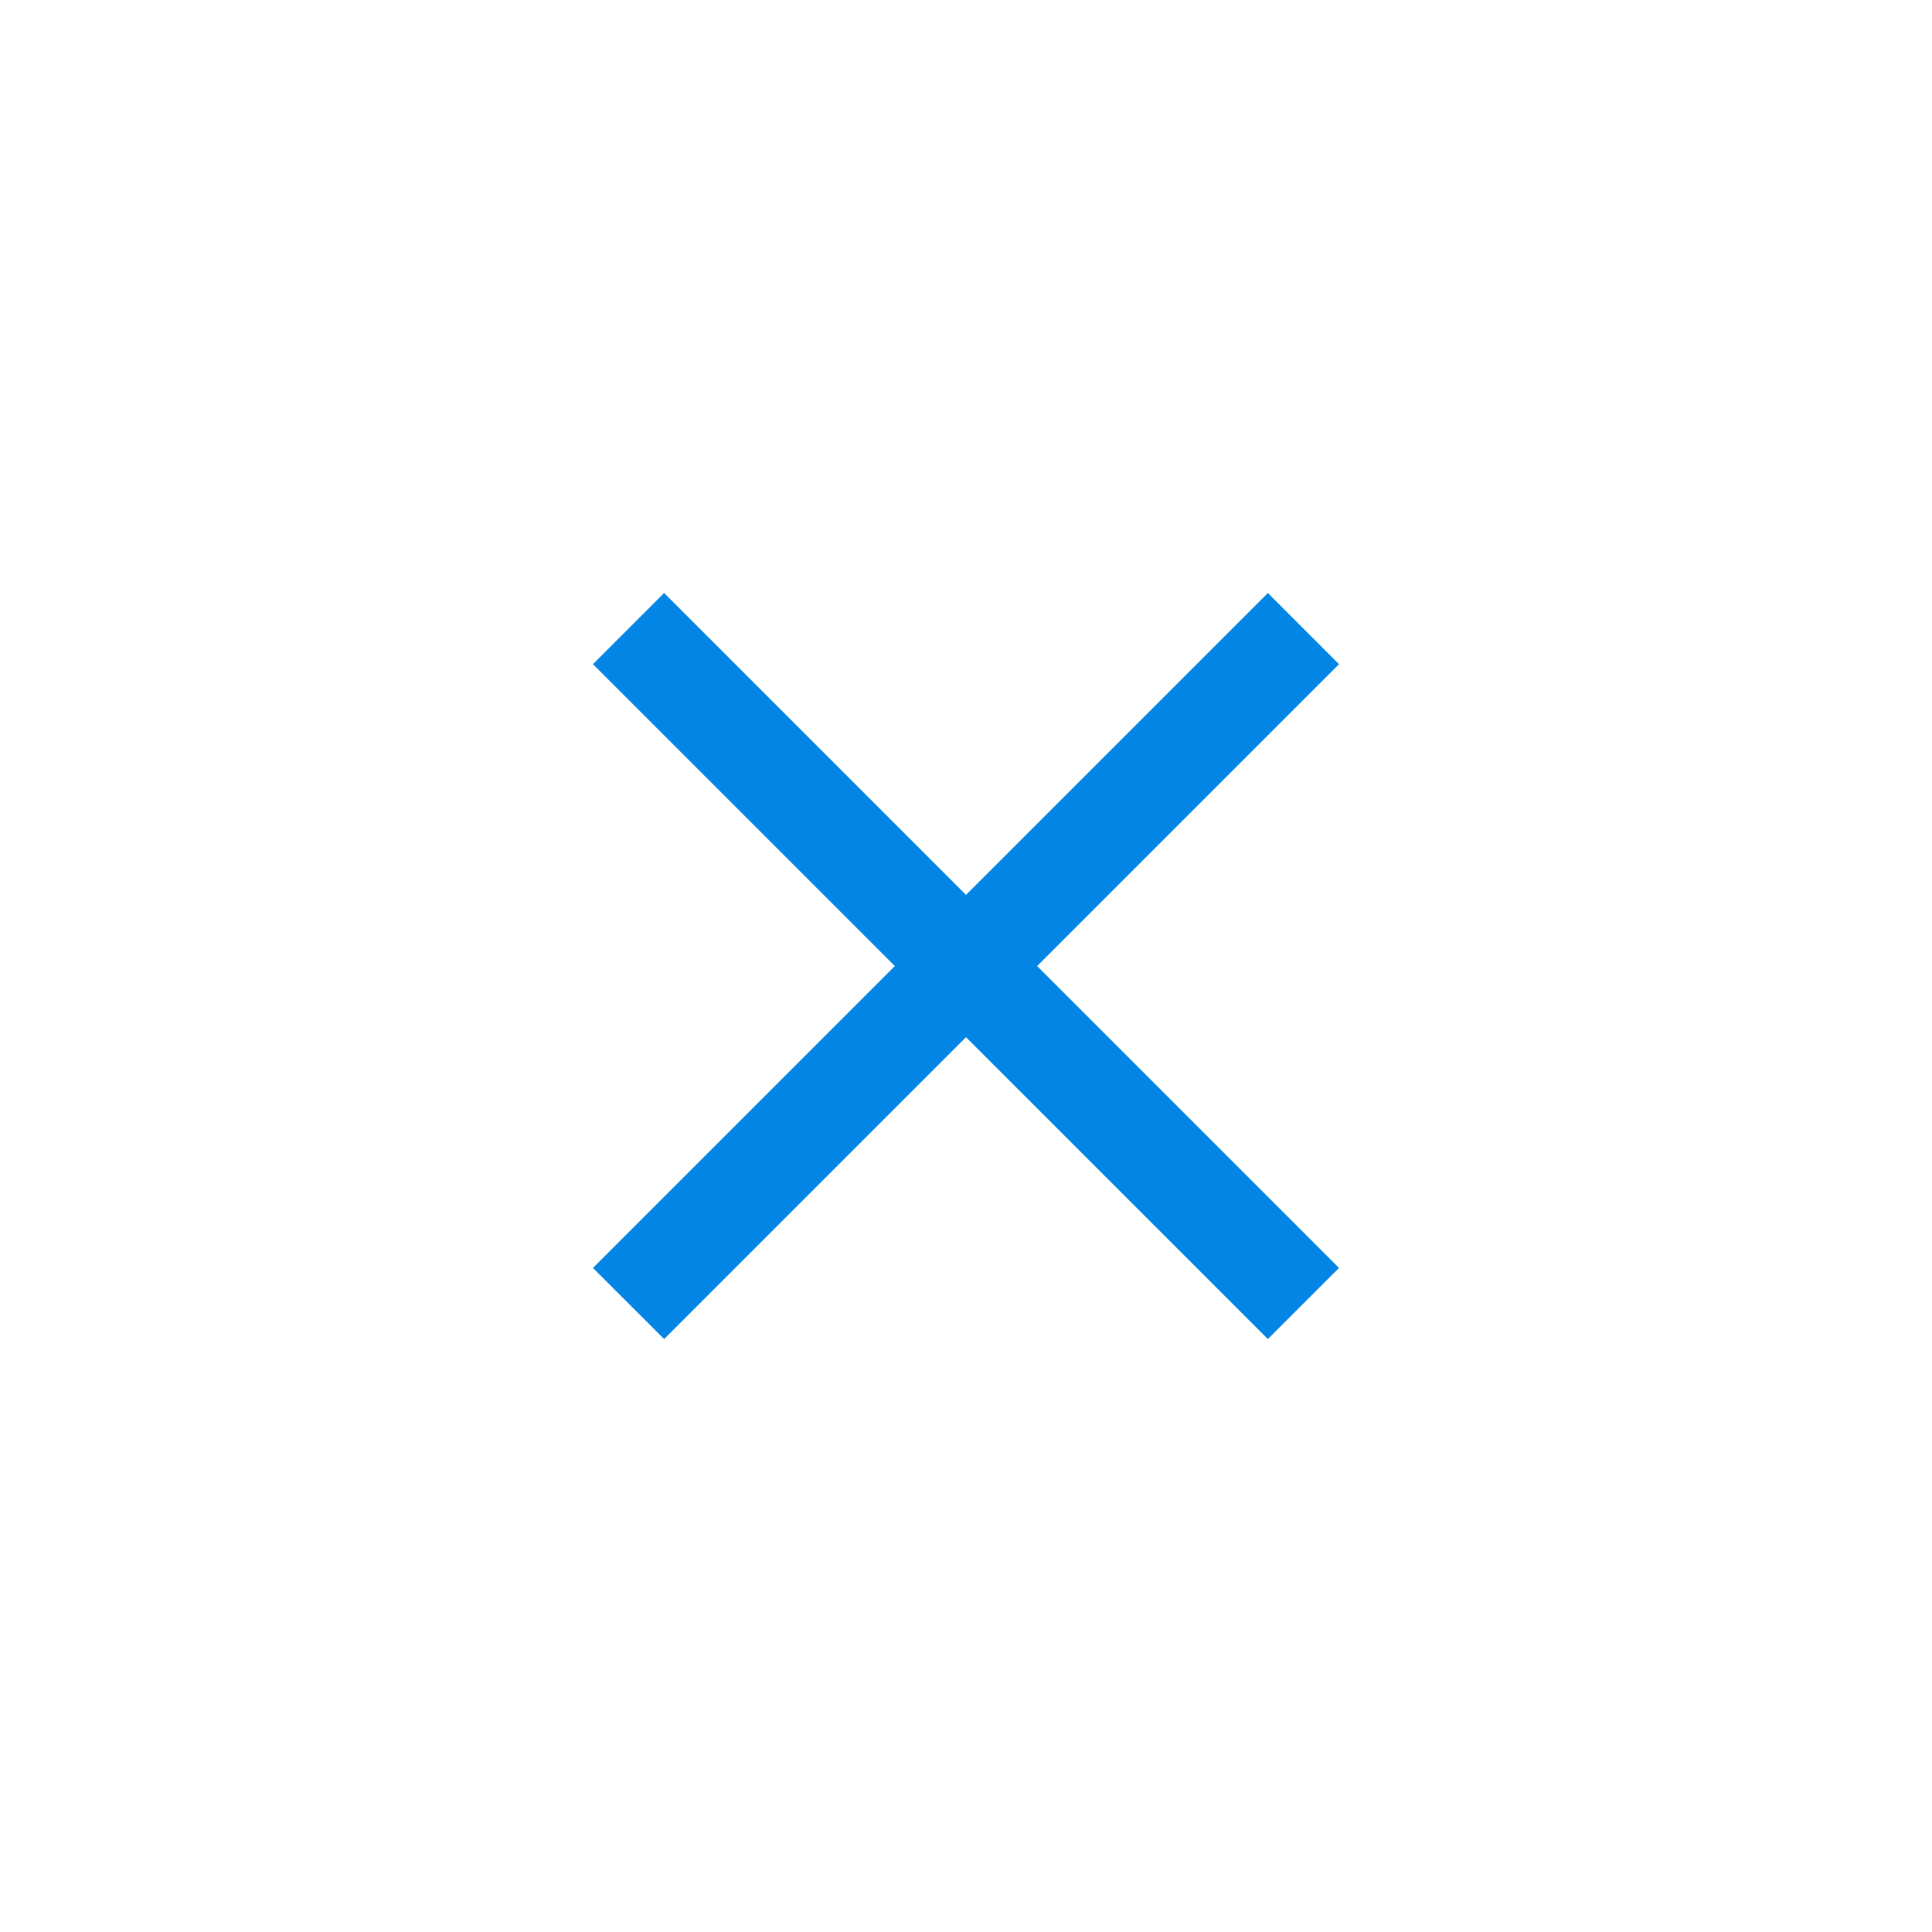 <svg width="32" height="32" viewBox="0 0 32 32" fill="none" xmlns="http://www.w3.org/2000/svg">
<path d="M11 9.822L16 14.822L21 9.822L22.178 11.001L17.178 16.001L22.178 21.001L21 22.179L16 17.179L11 22.179L9.821 21.001L14.821 16.001L9.821 11.001L11 9.822Z" fill="#0285E5"/>
</svg>
